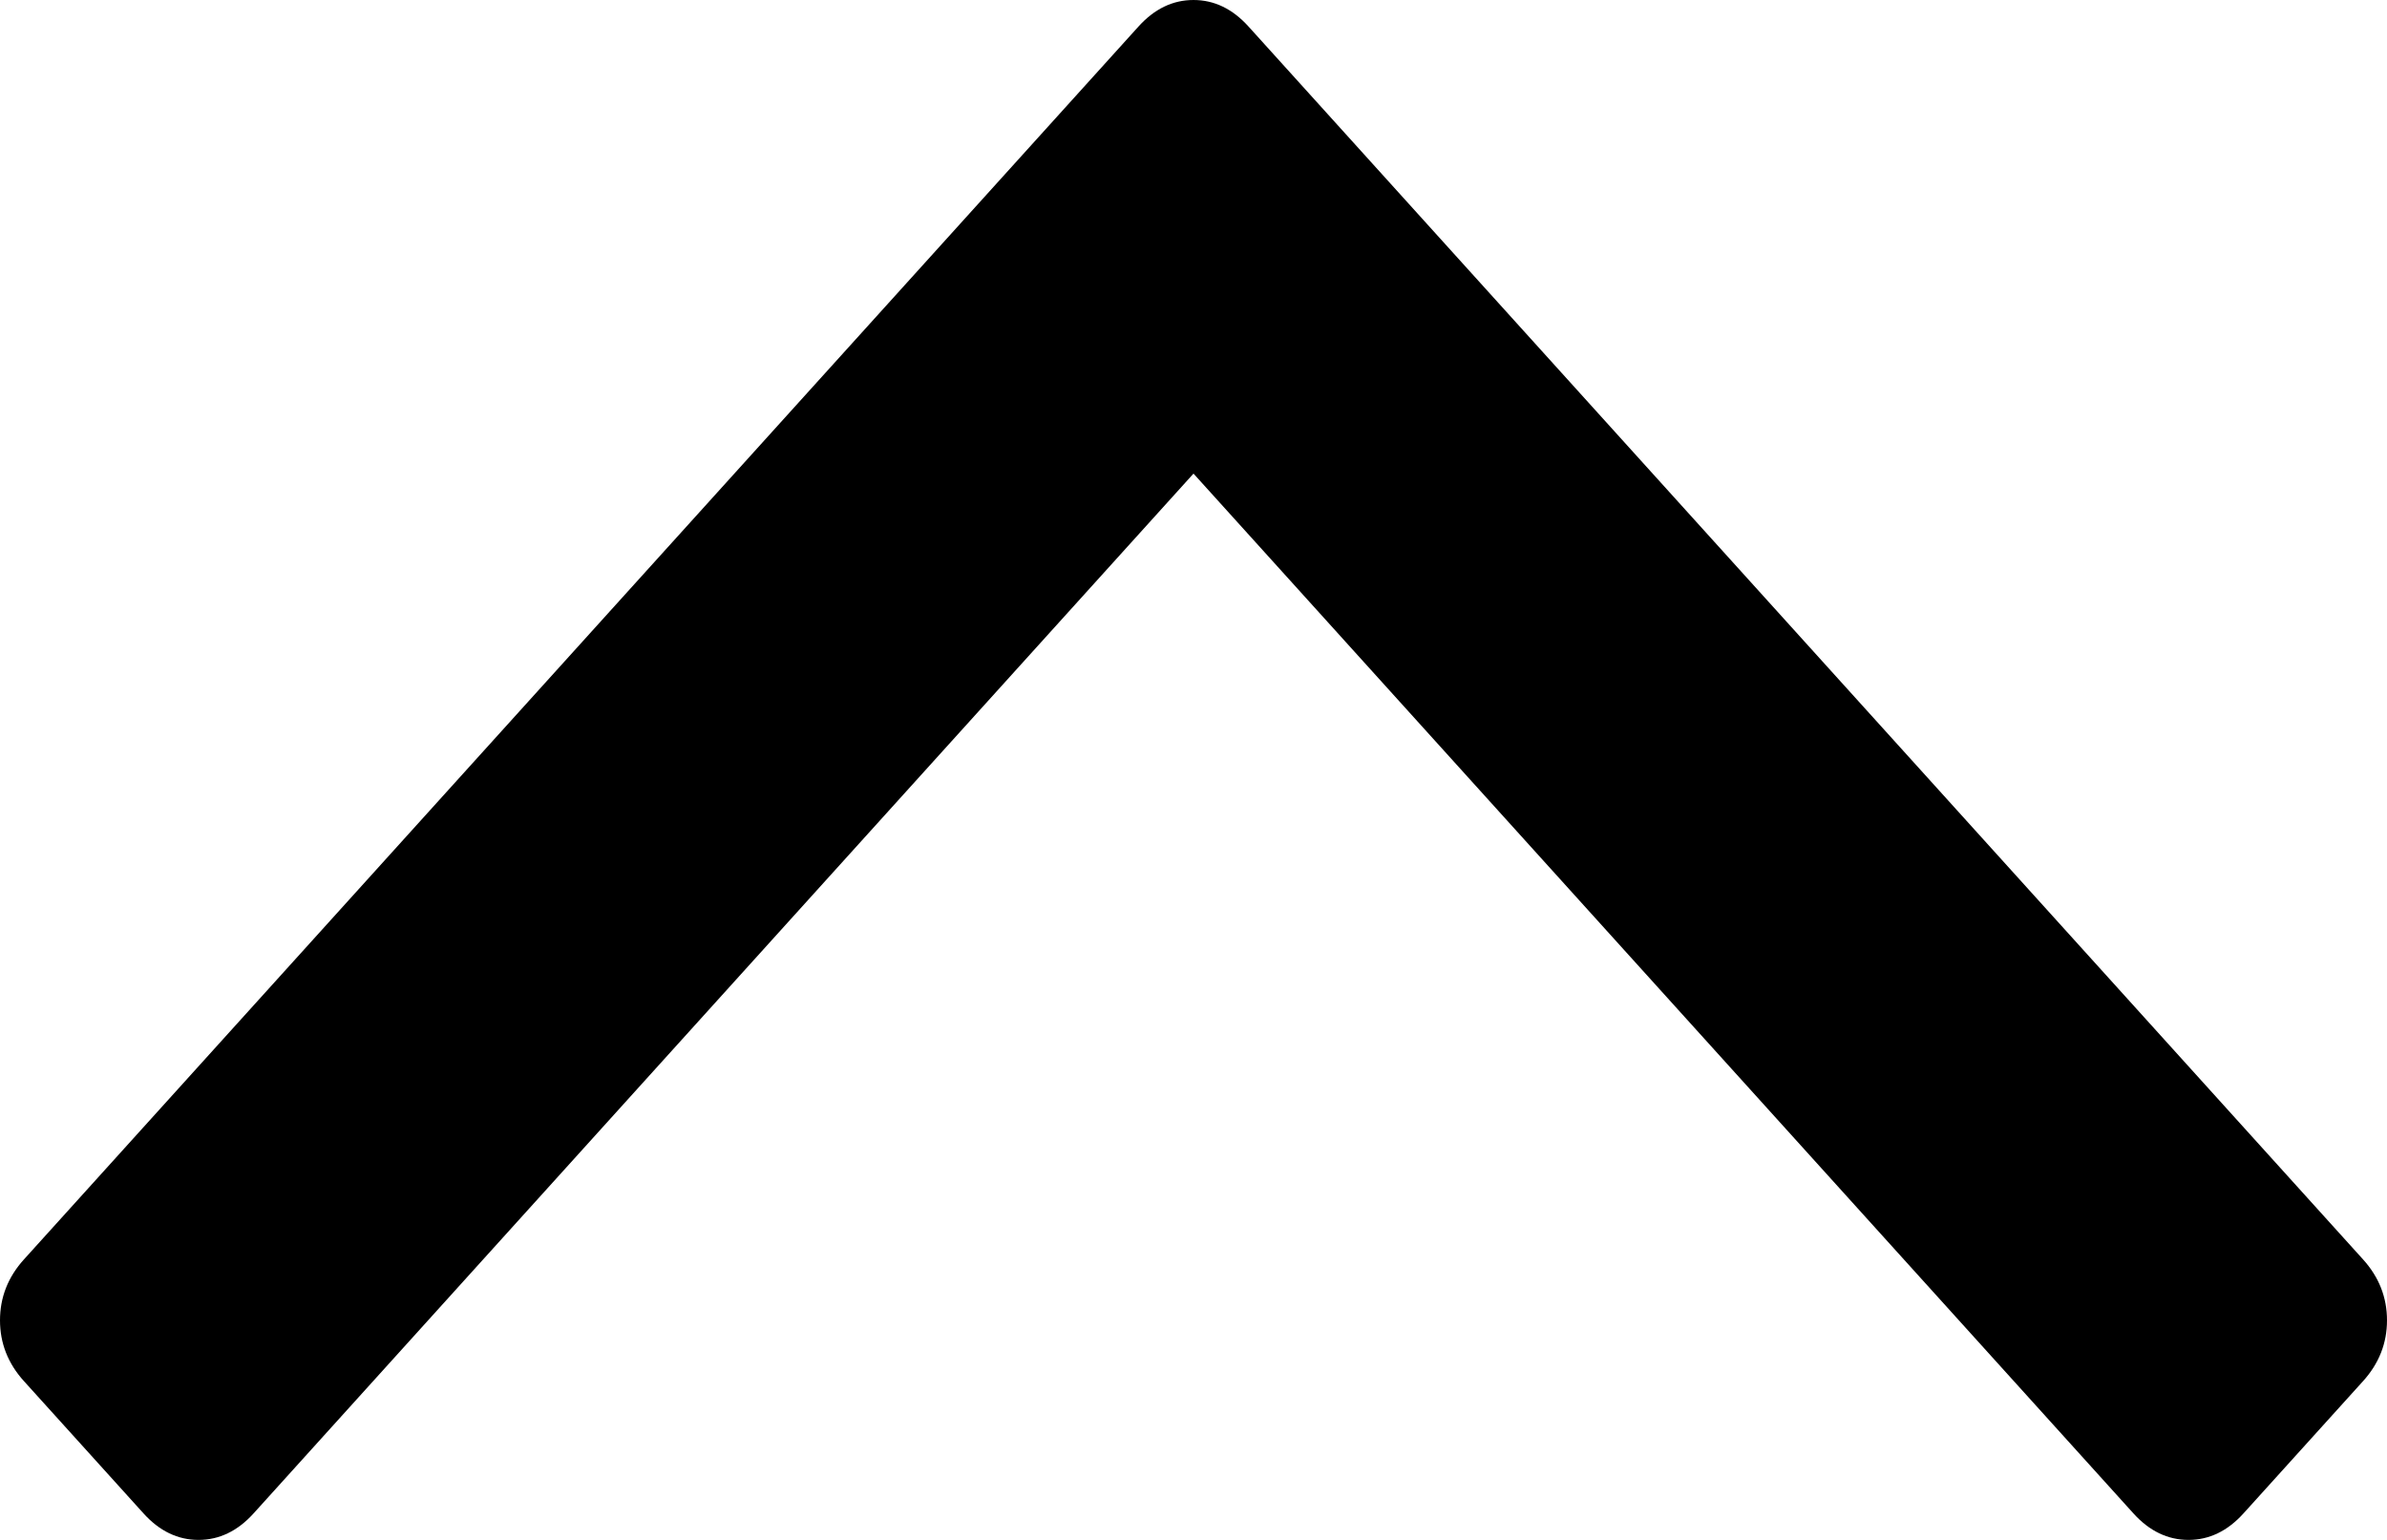 ﻿<?xml version="1.0" encoding="utf-8"?>
<svg version="1.1" xmlns:xlink="http://www.w3.org/1999/xlink" width="31px" height="20px" xmlns="http://www.w3.org/2000/svg">
  <g transform="matrix(1 0 0 1 -19 -28 )">
    <path d="M 30.689 16.357  C 30.896 16.586  31 16.85  31 17.148  C 31 17.446  30.896 17.709  30.689 17.938  L 29.136 19.656  C 28.929 19.885  28.691 20  28.422 20  C 28.153 20  27.914 19.885  27.707 19.656  L 15.5 6.151  L 3.293 19.656  C 3.086 19.885  2.847 20  2.578 20  C 2.309 20  2.071 19.885  1.864 19.656  L 0.311 17.938  C 0.104 17.709  0 17.446  0 17.148  C 0 16.85  0.104 16.586  0.311 16.357  L 14.786 0.344  C 14.993 0.115  15.231 0  15.5 0  C 15.769 0  16.007 0.115  16.214 0.344  L 30.689 16.357  Z " fill-rule="nonzero" fill="#000000" stroke="none" transform="matrix(1 0 0 1 19 28 )" />
  </g>
</svg>